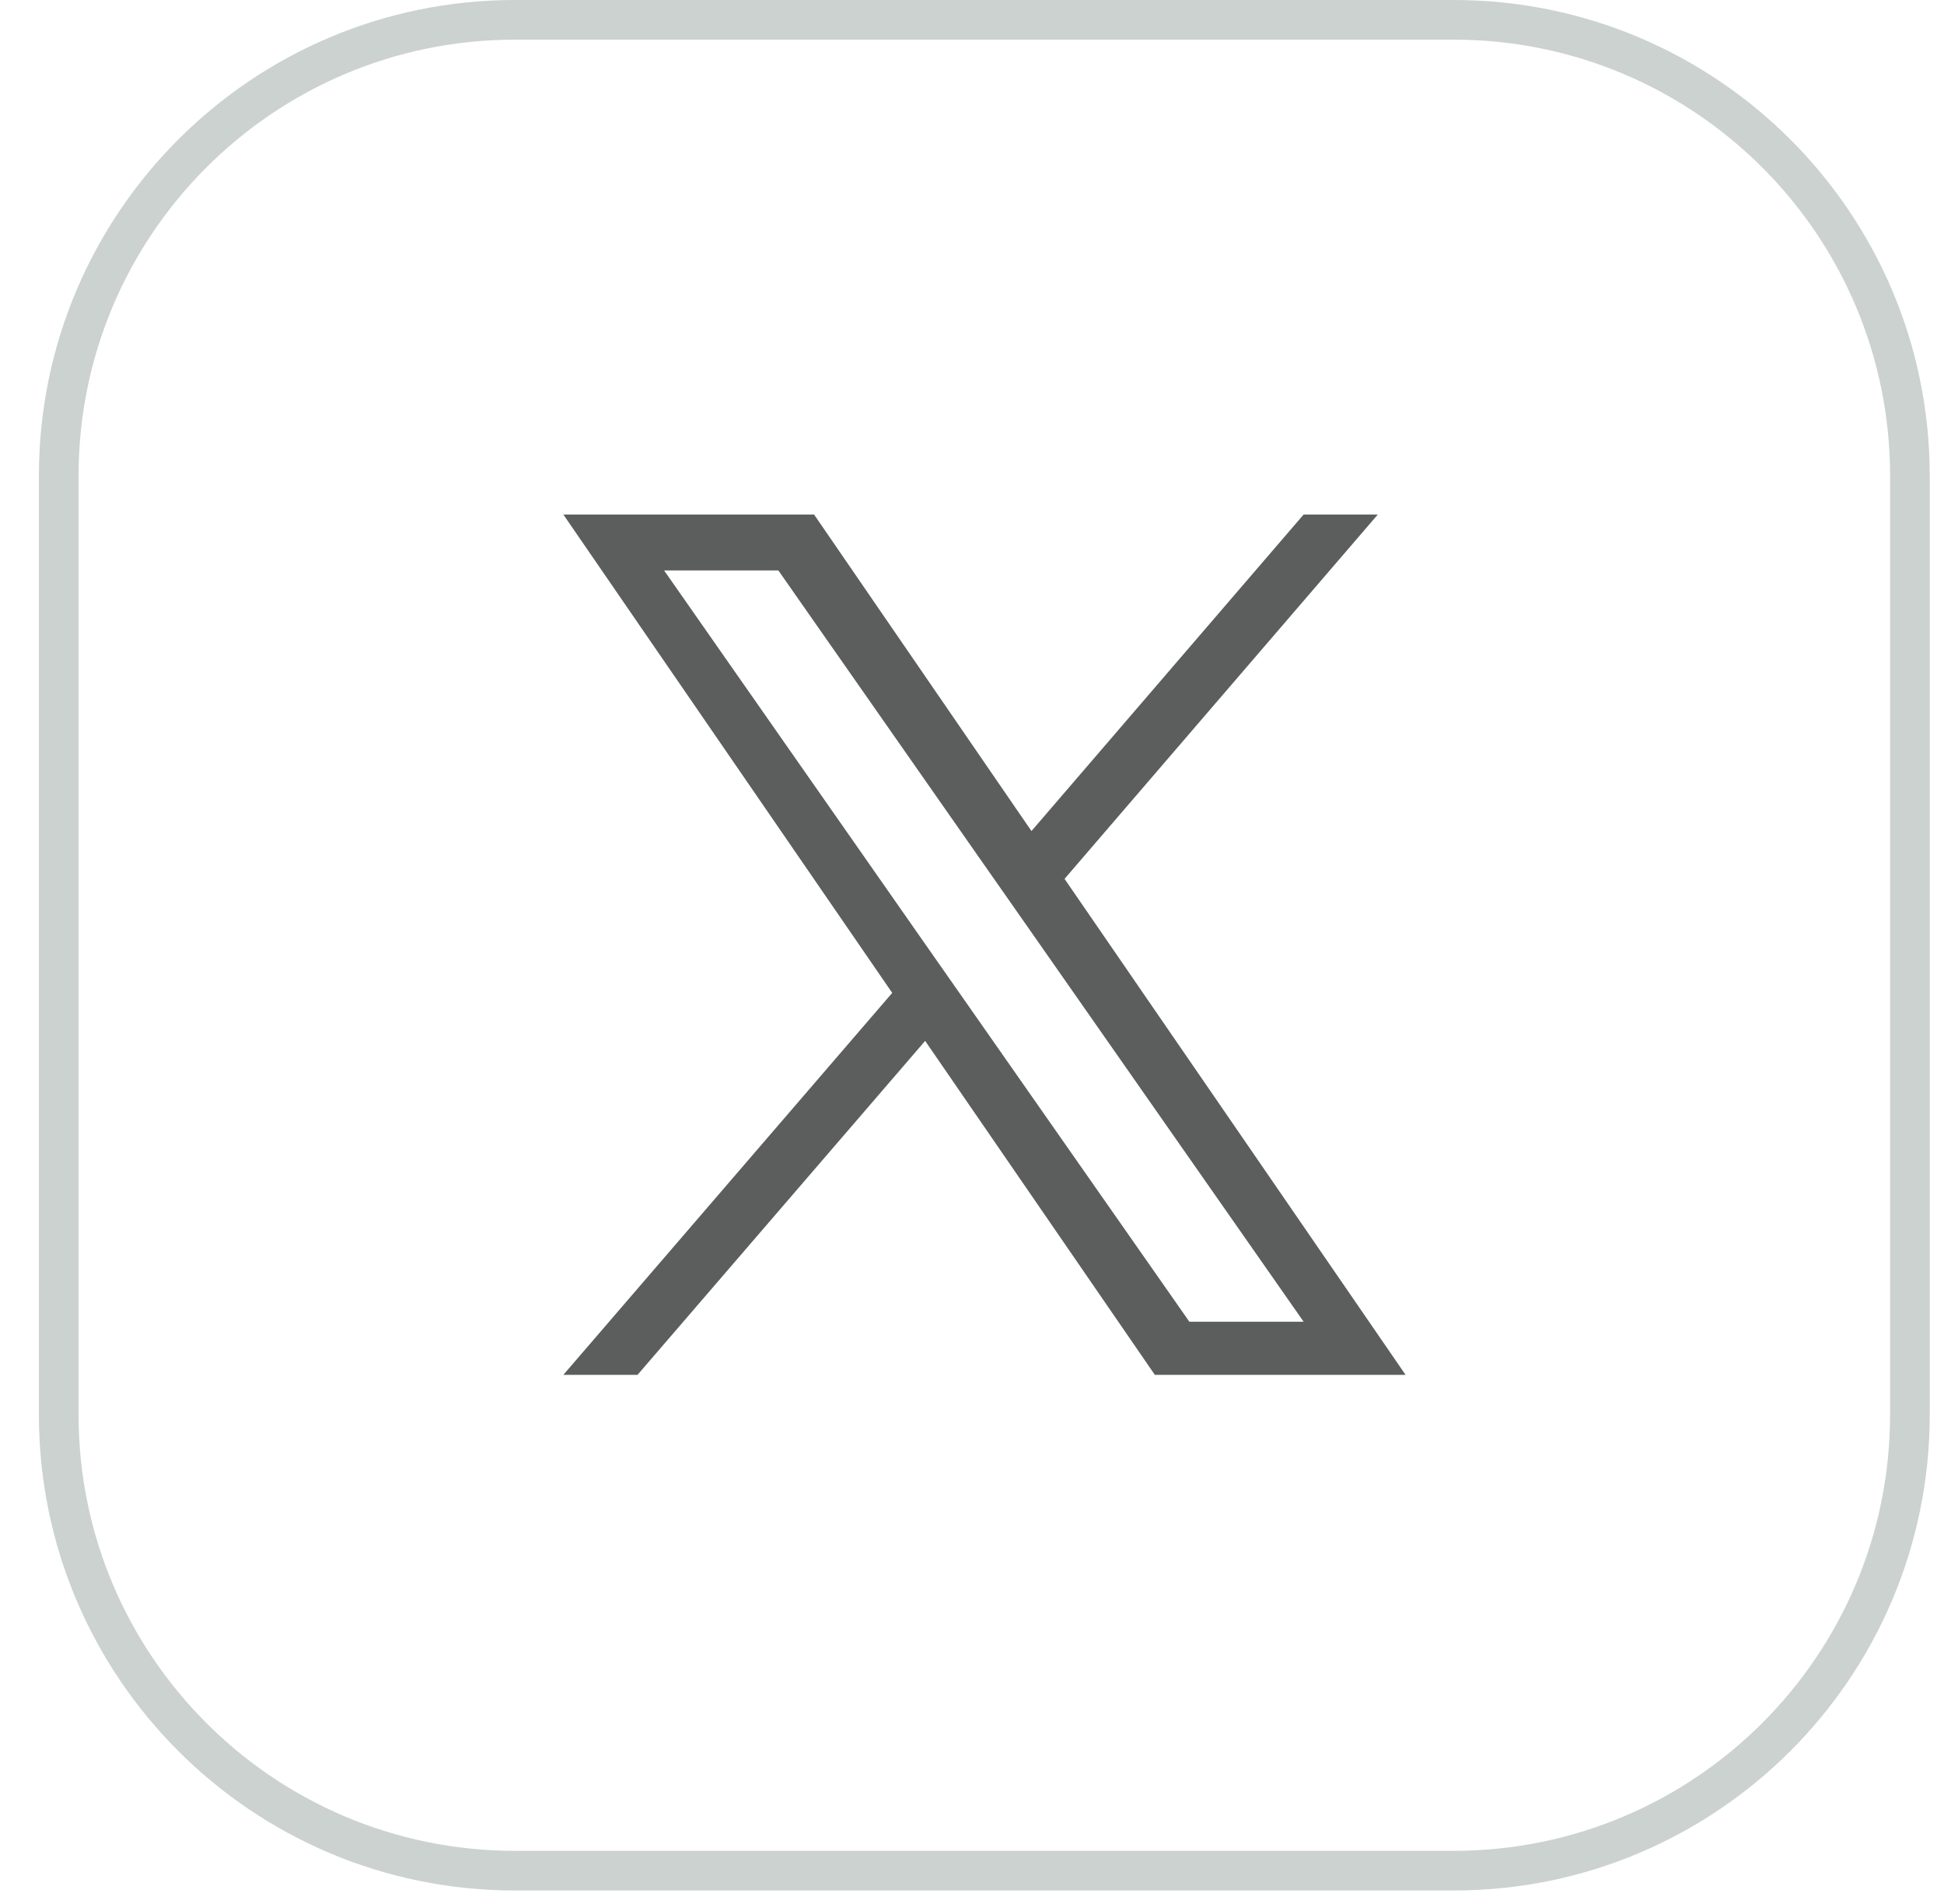 <svg width="49" height="48" viewBox="0 0 49 48" fill="none" xmlns="http://www.w3.org/2000/svg">
<path d="M12.98 0.5H36.641C42.992 0.5 48.141 5.649 48.141 12V35.66C48.141 42.011 42.992 47.16 36.641 47.16H12.98C6.629 47.16 1.48 42.011 1.48 35.66V12C1.48 5.649 6.629 0.5 12.98 0.5Z" stroke="#CCD2D0"/>
<path d="M26.829 22.161L34.729 12.971H32.859L25.999 20.951L20.519 12.971H14.199L22.489 25.031L14.199 34.661H16.069L23.319 26.241L29.109 34.661H35.429L26.829 22.151V22.161ZM24.259 25.141L23.419 23.941L16.739 14.381H19.619L25.009 22.091L25.849 23.291L32.859 33.321H29.979L24.259 25.141Z" fill="#5C5E5D"/>
</svg>

